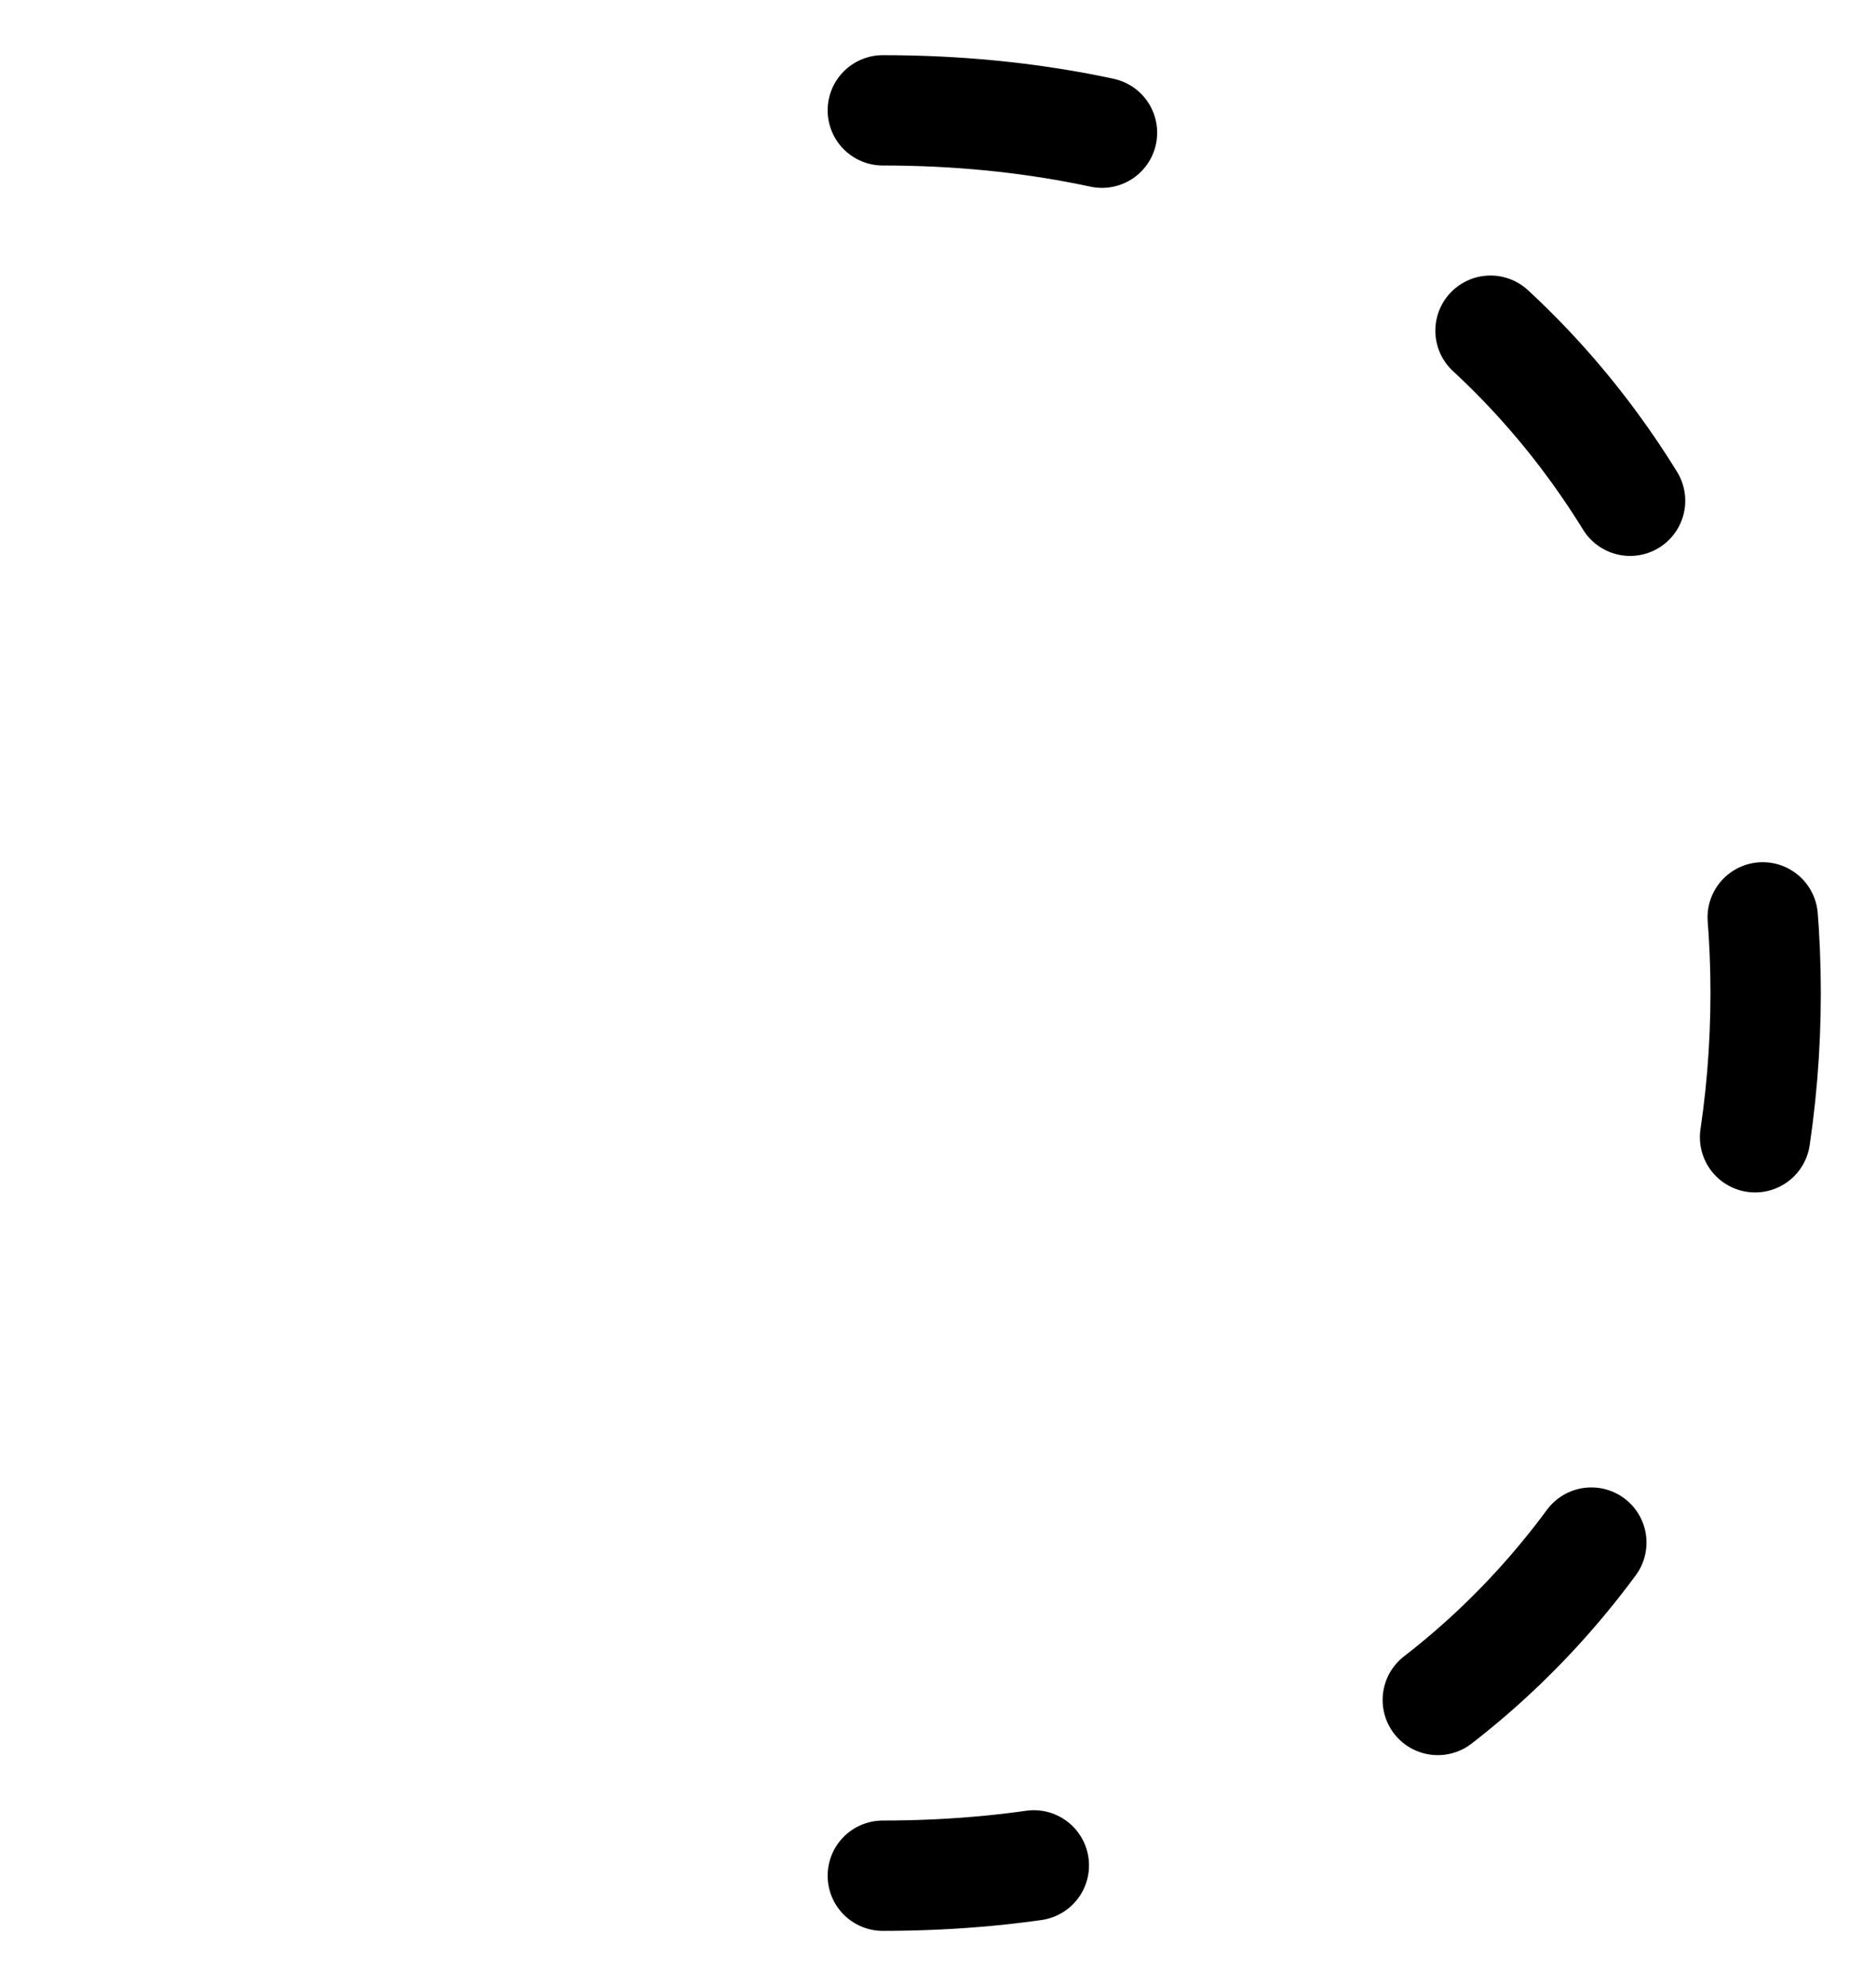<svg width="17" height="18" viewBox="0 0 17 18" fill="none" xmlns="http://www.w3.org/2000/svg">
<path d="M8 1C13.333 1 16 5 16 9C16 13 13.333 17 8 17" stroke="black" stroke-linecap="round" stroke-dasharray="2 4"/>
</svg>
